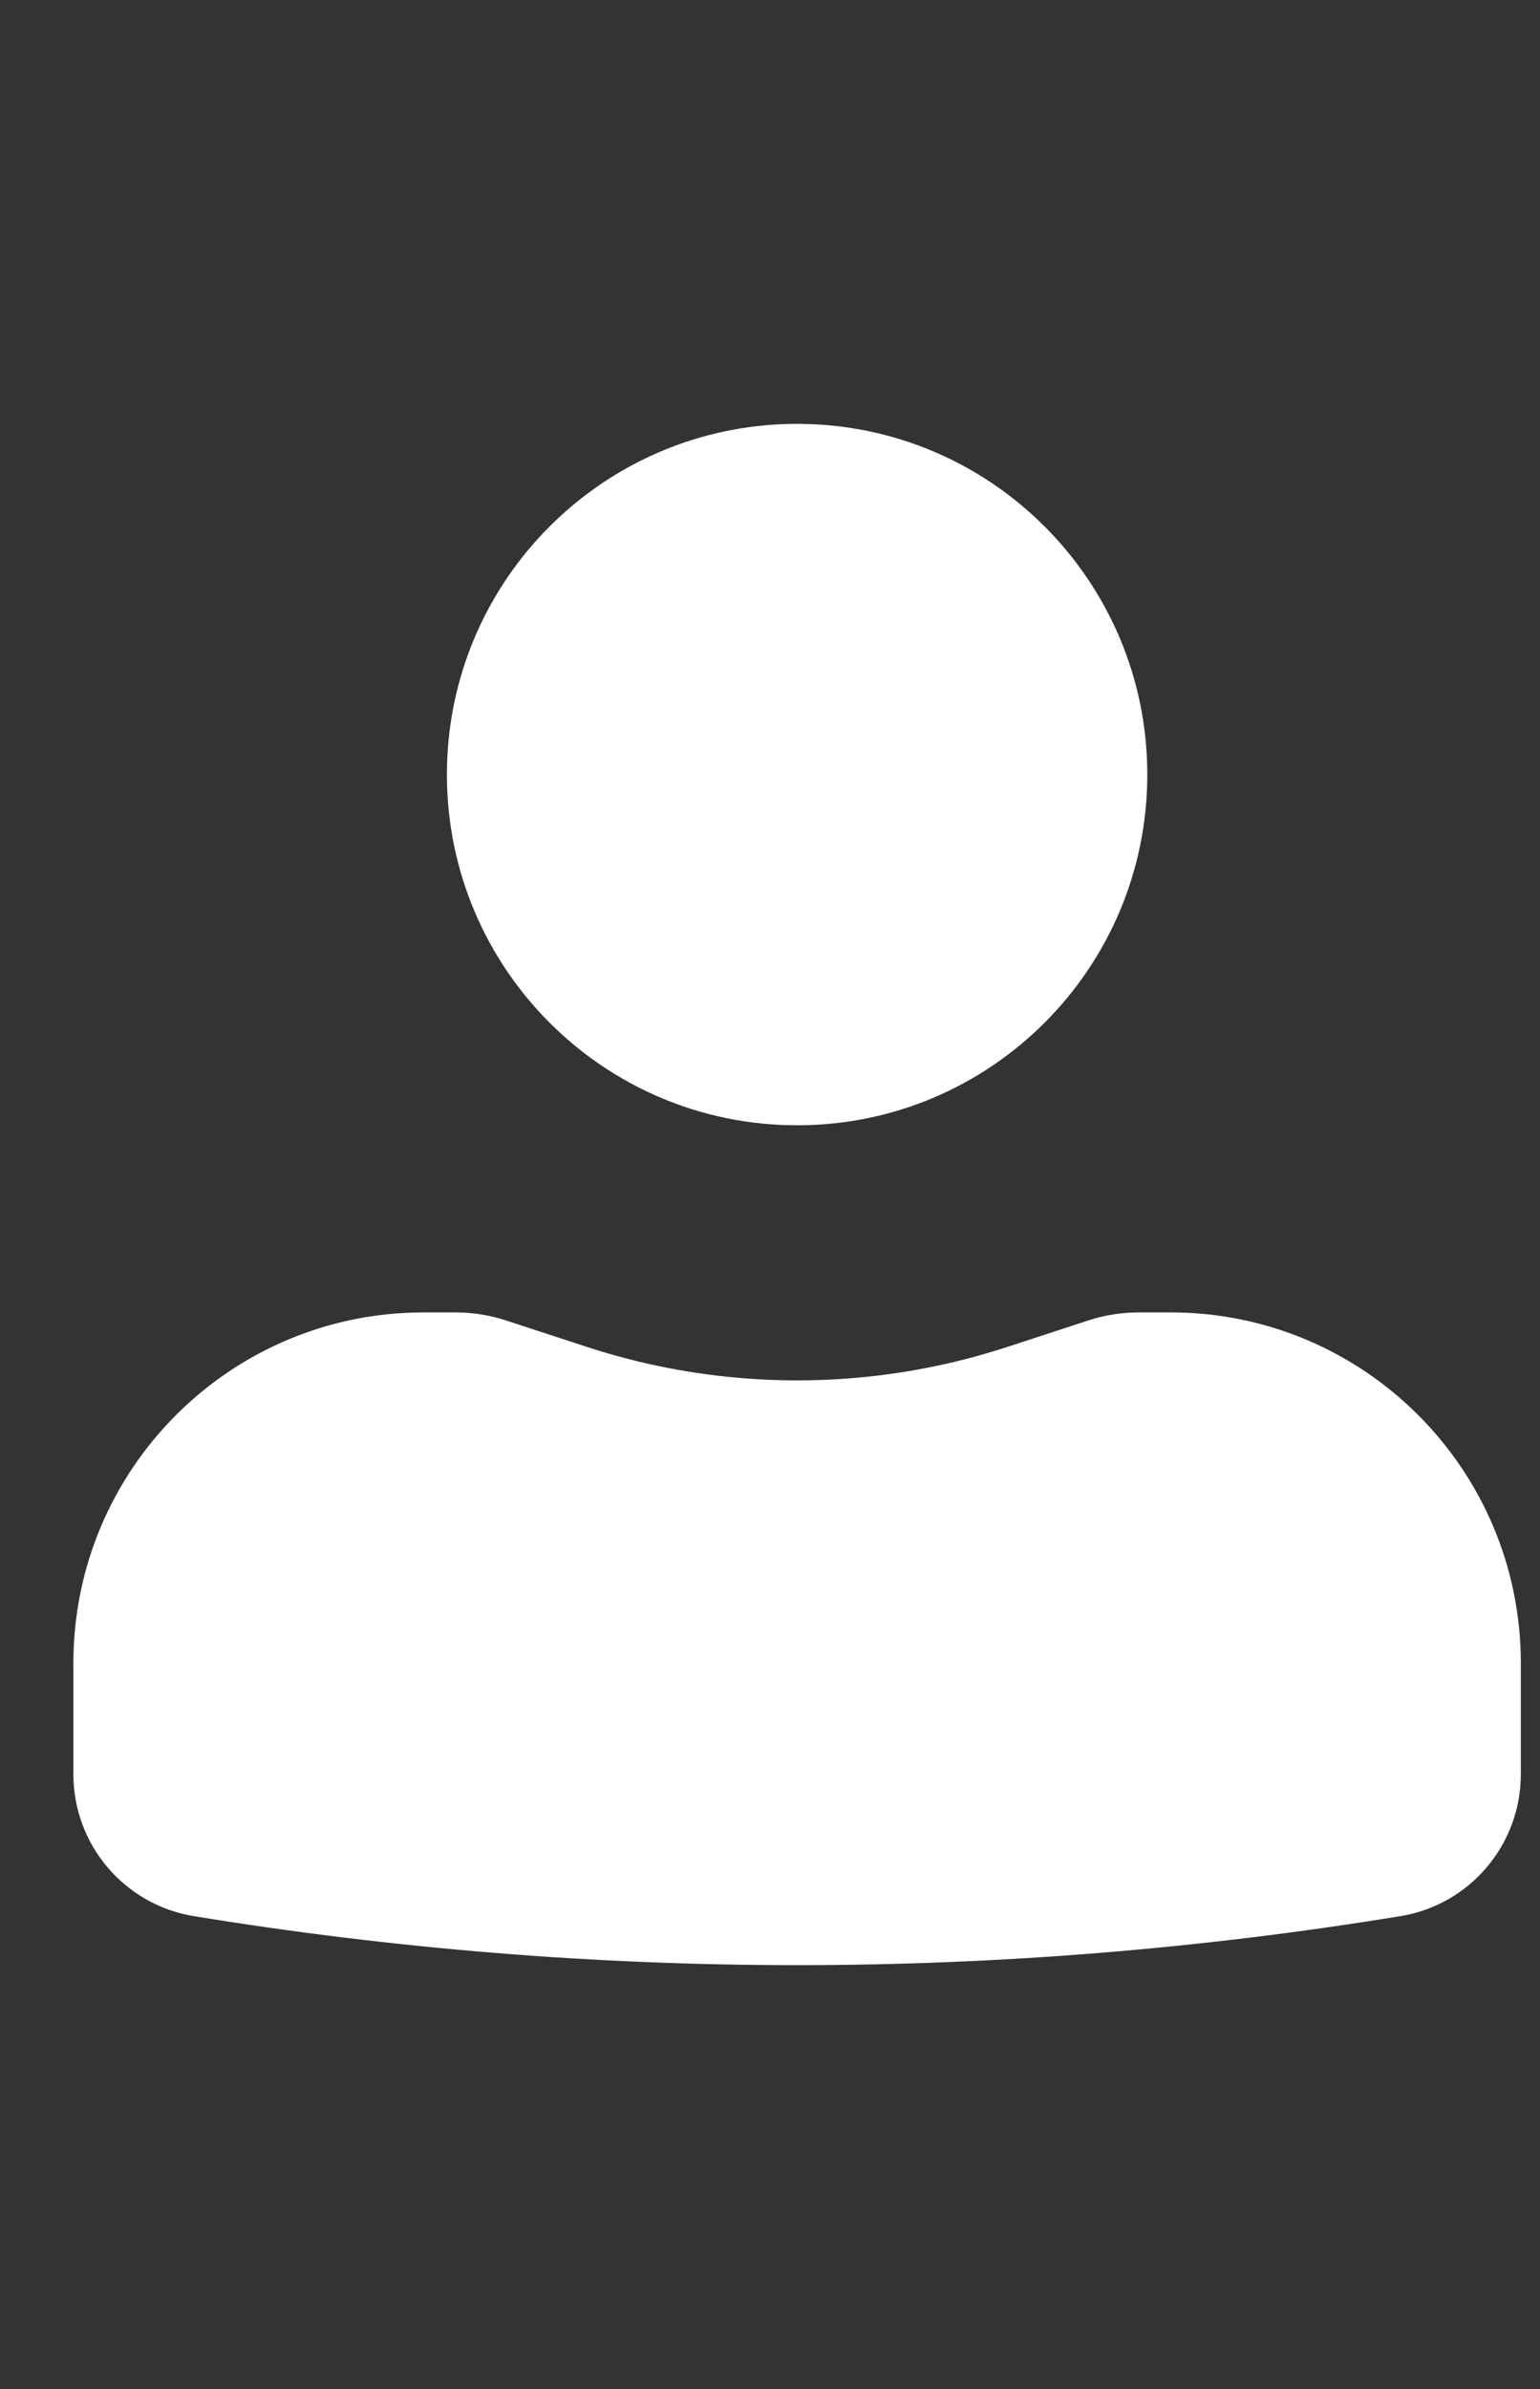 <svg width="20" height="31" viewBox="0 0 20 31" fill="none" xmlns="http://www.w3.org/2000/svg">
<rect x="0" y="0" width="20" height="31" fill="#333333" stroke="none"/>
<g clip-path="url(#clip0_2_1610)">
<g clip-path="url(#clip1_2_1610)">
<path d="M10.352 5.5C7.84 5.5 5.804 7.538 5.804 10.051C5.804 12.565 7.84 14.602 10.352 14.602C12.864 14.602 14.9 12.565 14.9 10.051C14.9 7.538 12.864 5.5 10.352 5.5Z" fill="white"/>
<path d="M5.501 17.03C2.989 17.03 0.953 19.067 0.953 21.581V23.023C0.953 23.937 1.615 24.717 2.517 24.864C7.706 25.712 12.998 25.712 18.188 24.864C19.089 24.717 19.751 23.937 19.751 23.023V21.581C19.751 19.067 17.715 17.03 15.203 17.03H14.79C14.566 17.03 14.344 17.065 14.131 17.135L13.082 17.478C11.308 18.057 9.396 18.057 7.623 17.478L6.573 17.135C6.361 17.065 6.138 17.03 5.914 17.03H5.501Z" fill="white"/>
</g>
</g>
<defs>
<clipPath id="clip0_2_1610">
<rect width="20" height="30" fill="white" transform="translate(0 0.5)"/>
</clipPath>
<clipPath id="clip1_2_1610">
<rect width="20" height="20" fill="white" transform="translate(0 5.5)"/>
</clipPath>
</defs>
</svg>
